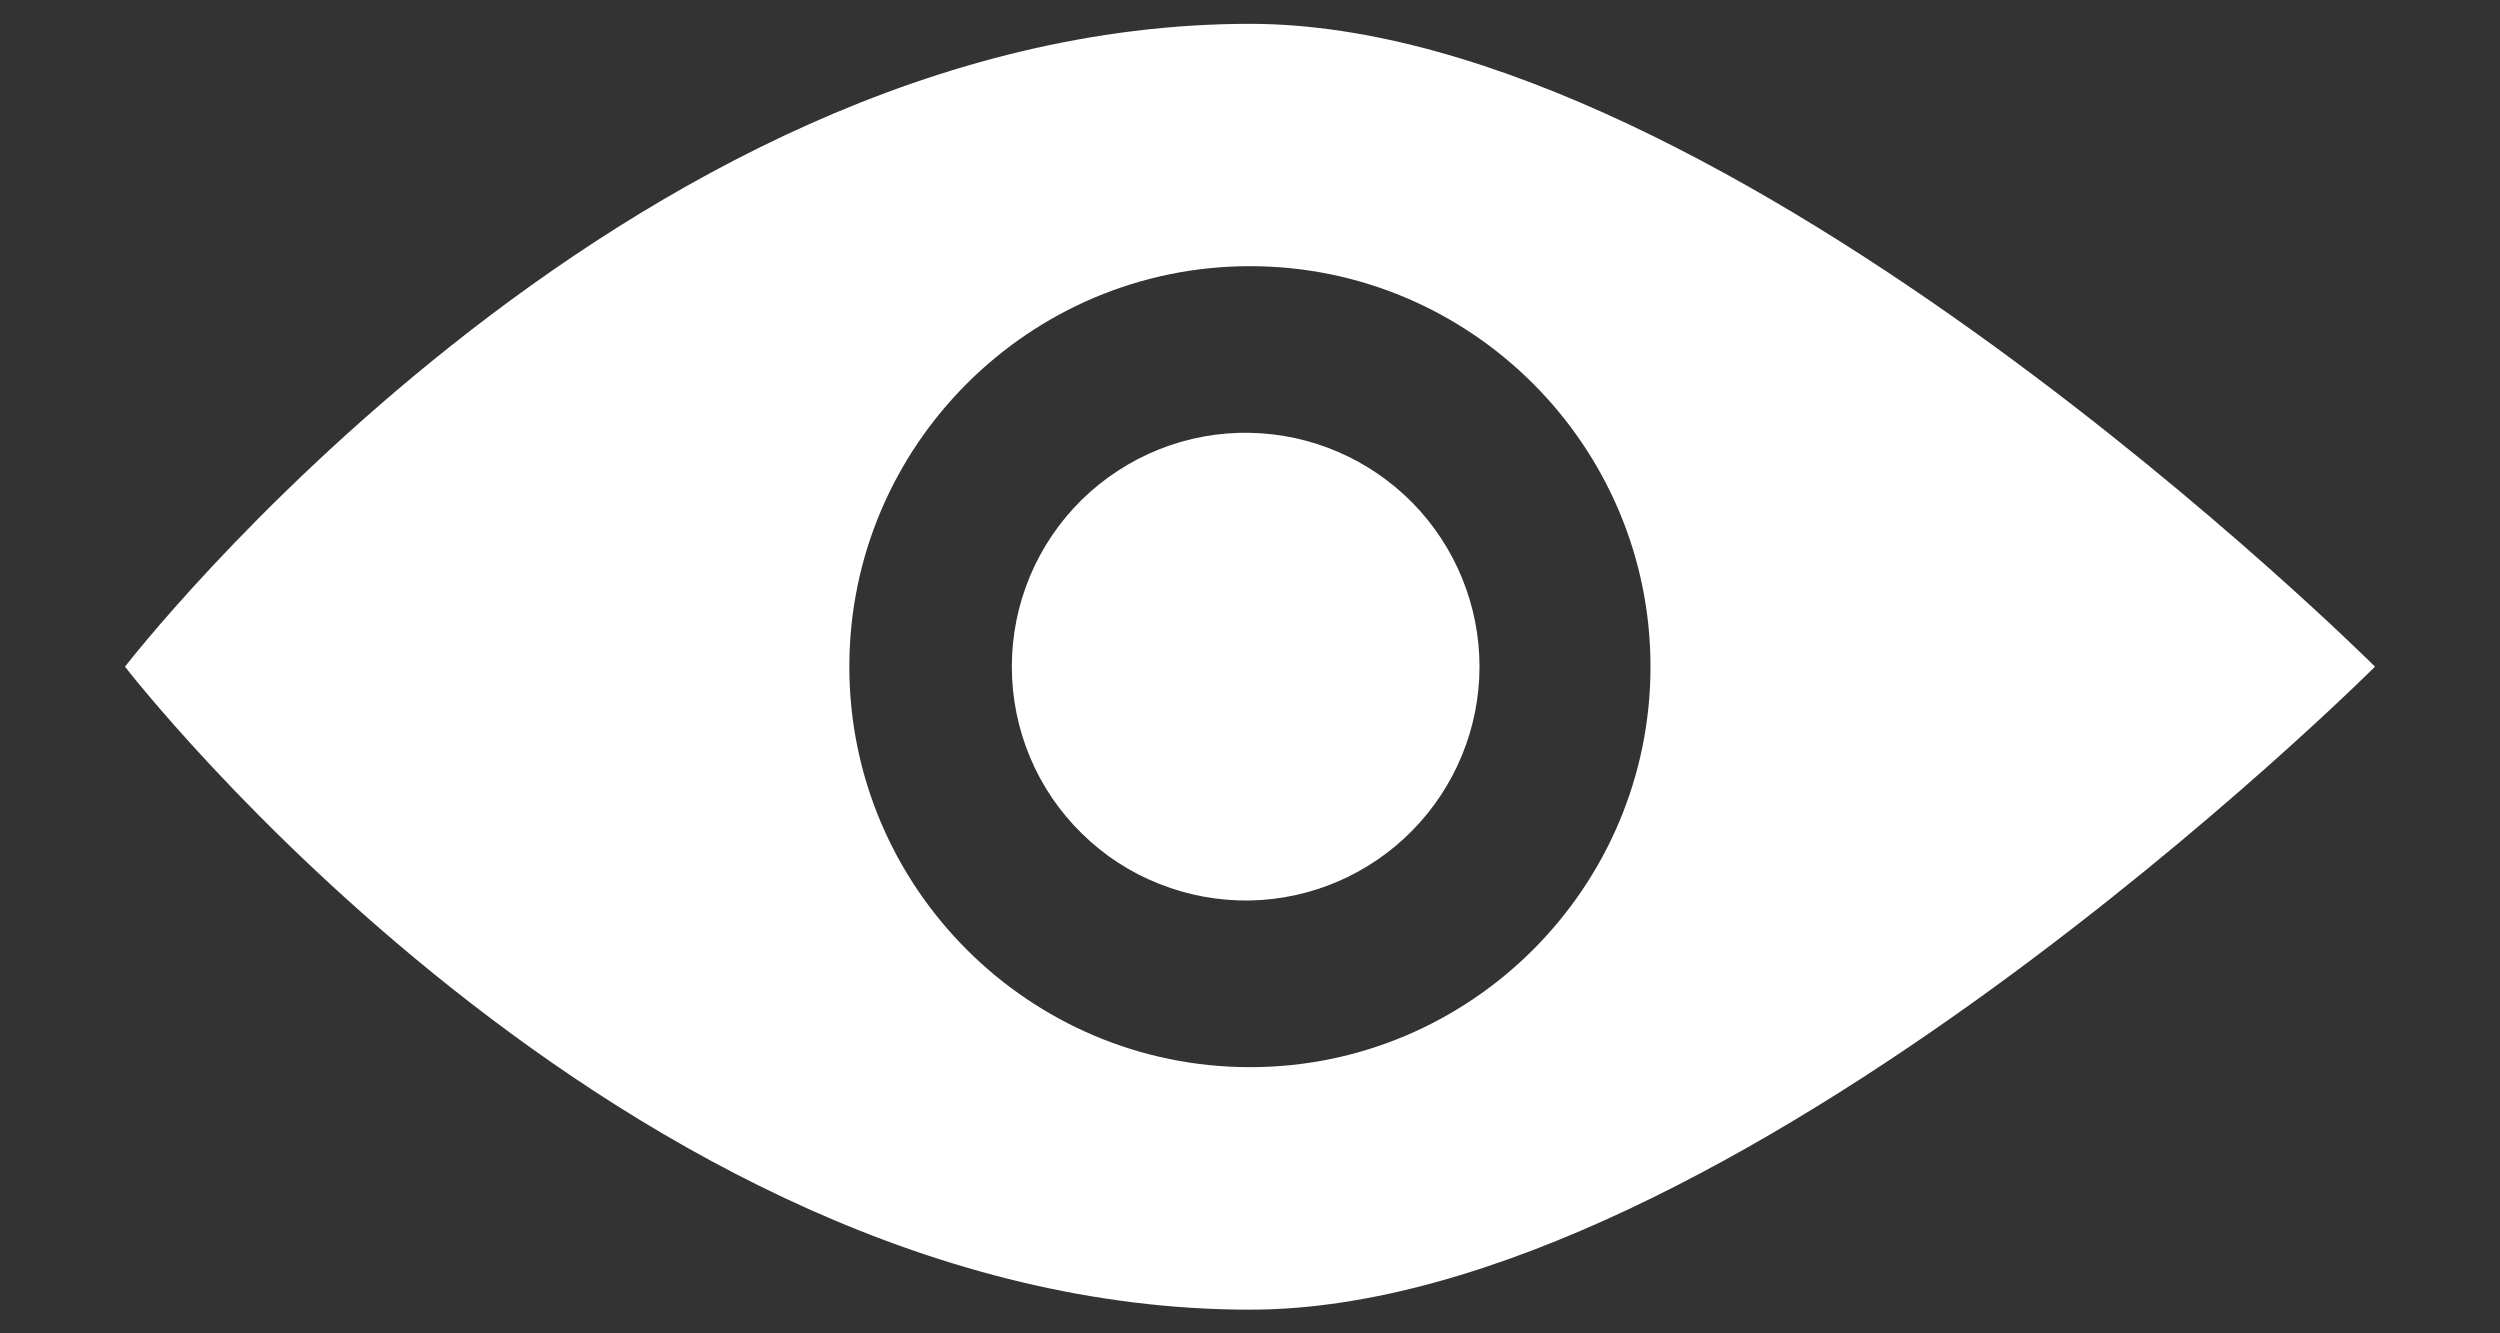 <svg width="15" height="8" viewBox="0 0 15 8" fill="none" xmlns="http://www.w3.org/2000/svg">
<rect x="0" y="0" width="15" height="8" fill="#333333" stroke="none"/>
<path d="M7.5 0.143C3.727 0.143 0.75 4 0.75 4C0.75 4 3.727 7.858 7.5 7.858C10.385 7.858 14.25 4 14.25 4C14.25 4 10.385 0.143 7.5 0.143ZM7.5 6.403C6.175 6.403 5.096 5.325 5.096 4C5.096 2.675 6.175 1.597 7.5 1.597C8.825 1.597 9.903 2.675 9.903 4C9.903 5.325 8.825 6.403 7.5 6.403ZM7.5 2.597C7.314 2.593 7.128 2.627 6.955 2.696C6.782 2.765 6.624 2.868 6.491 2.998C6.358 3.129 6.252 3.285 6.18 3.457C6.108 3.629 6.071 3.813 6.071 4C6.071 4.186 6.108 4.371 6.18 4.543C6.252 4.715 6.358 4.871 6.491 5.001C6.624 5.132 6.782 5.235 6.955 5.303C7.128 5.372 7.314 5.406 7.5 5.403C7.867 5.396 8.217 5.245 8.475 4.982C8.732 4.72 8.877 4.367 8.877 4C8.877 3.632 8.732 3.279 8.475 3.017C8.217 2.755 7.867 2.604 7.5 2.597Z" fill="white"/>
</svg>

